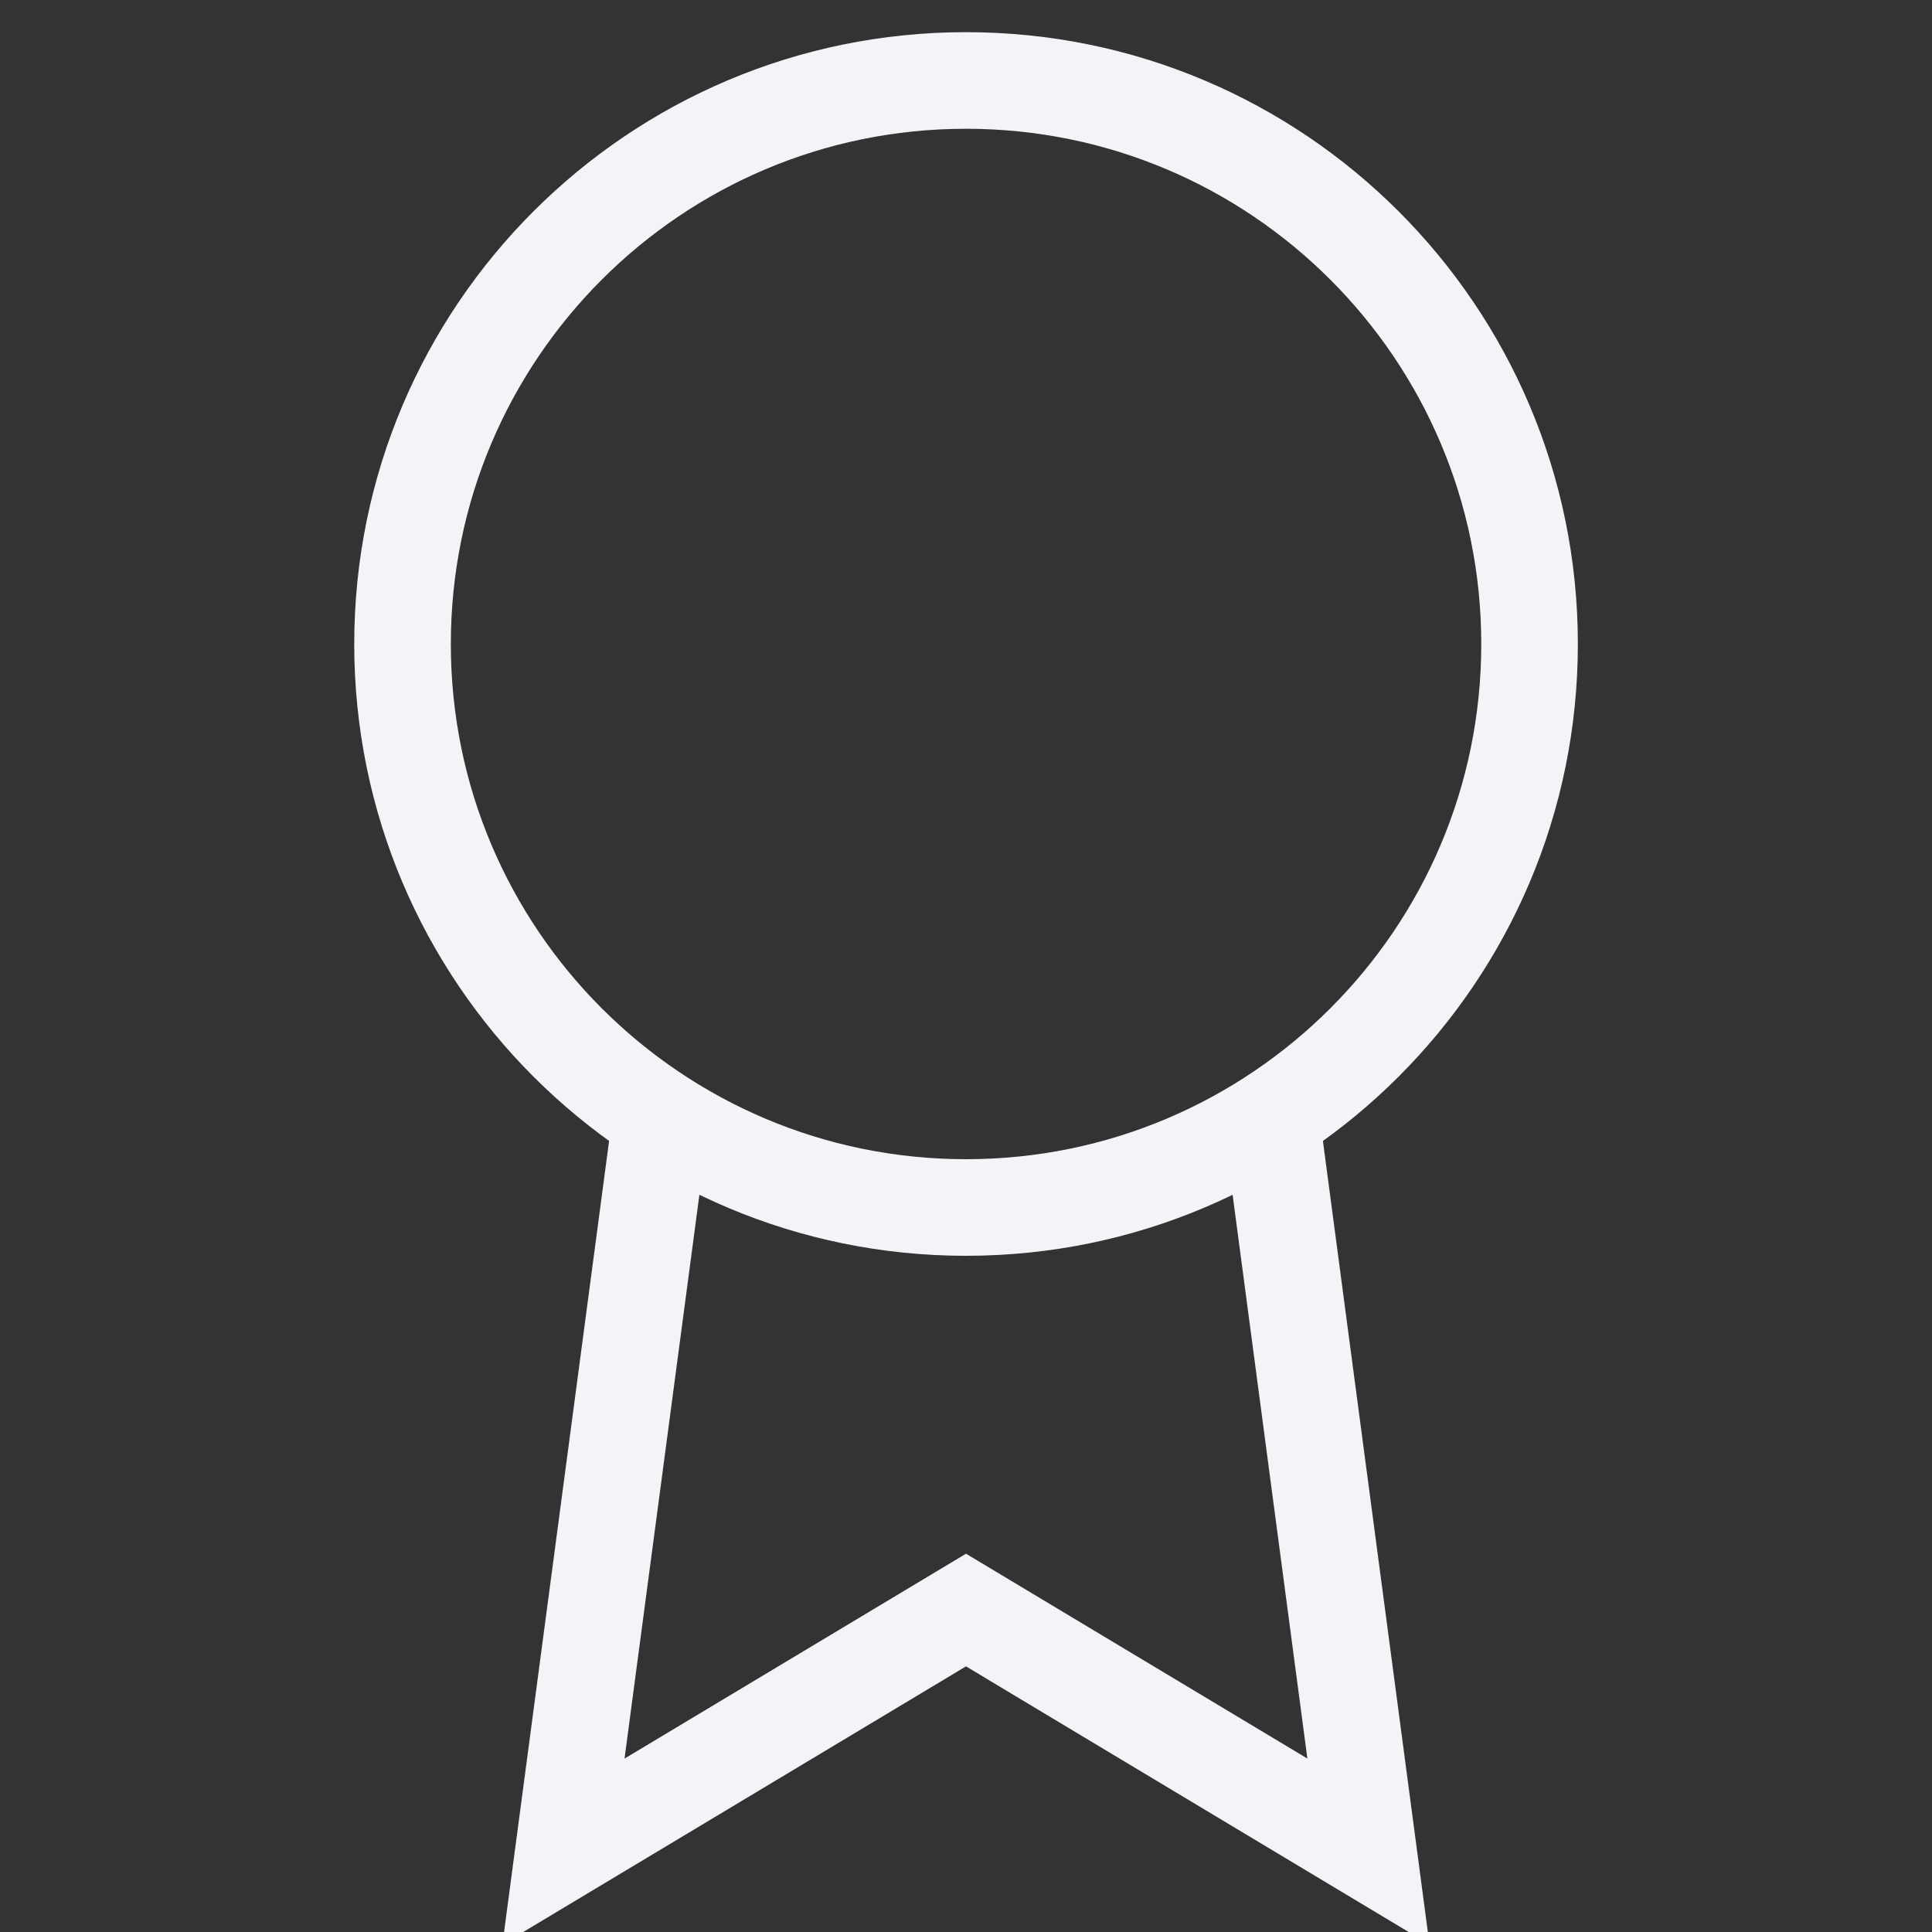 <svg width="20px" height="20px" viewBox="0 0 20 20" fill="none" xmlns="http://www.w3.org/2000/svg" color="#F5F3F7"><rect x="0" y="0" width="20" height="20" fill="#333333" stroke="none"/><path d="M10 12.5C13.222 12.5 15.834 9.888 15.834 6.667C15.834 3.445 13.222 0.833 10 0.833C6.779 0.833 4.167 3.445 4.167 6.667C4.167 9.888 6.779 12.5 10 12.5Z" stroke="#F5F3F7" strokeLinecap="round" strokeLinejoin="round"></path><path d="M6.841 11.575L5.833 19.167L10 16.667L14.166 19.167L13.158 11.567" stroke="#F5F3F7" strokeLinecap="round" strokeLinejoin="round"></path></svg>
      